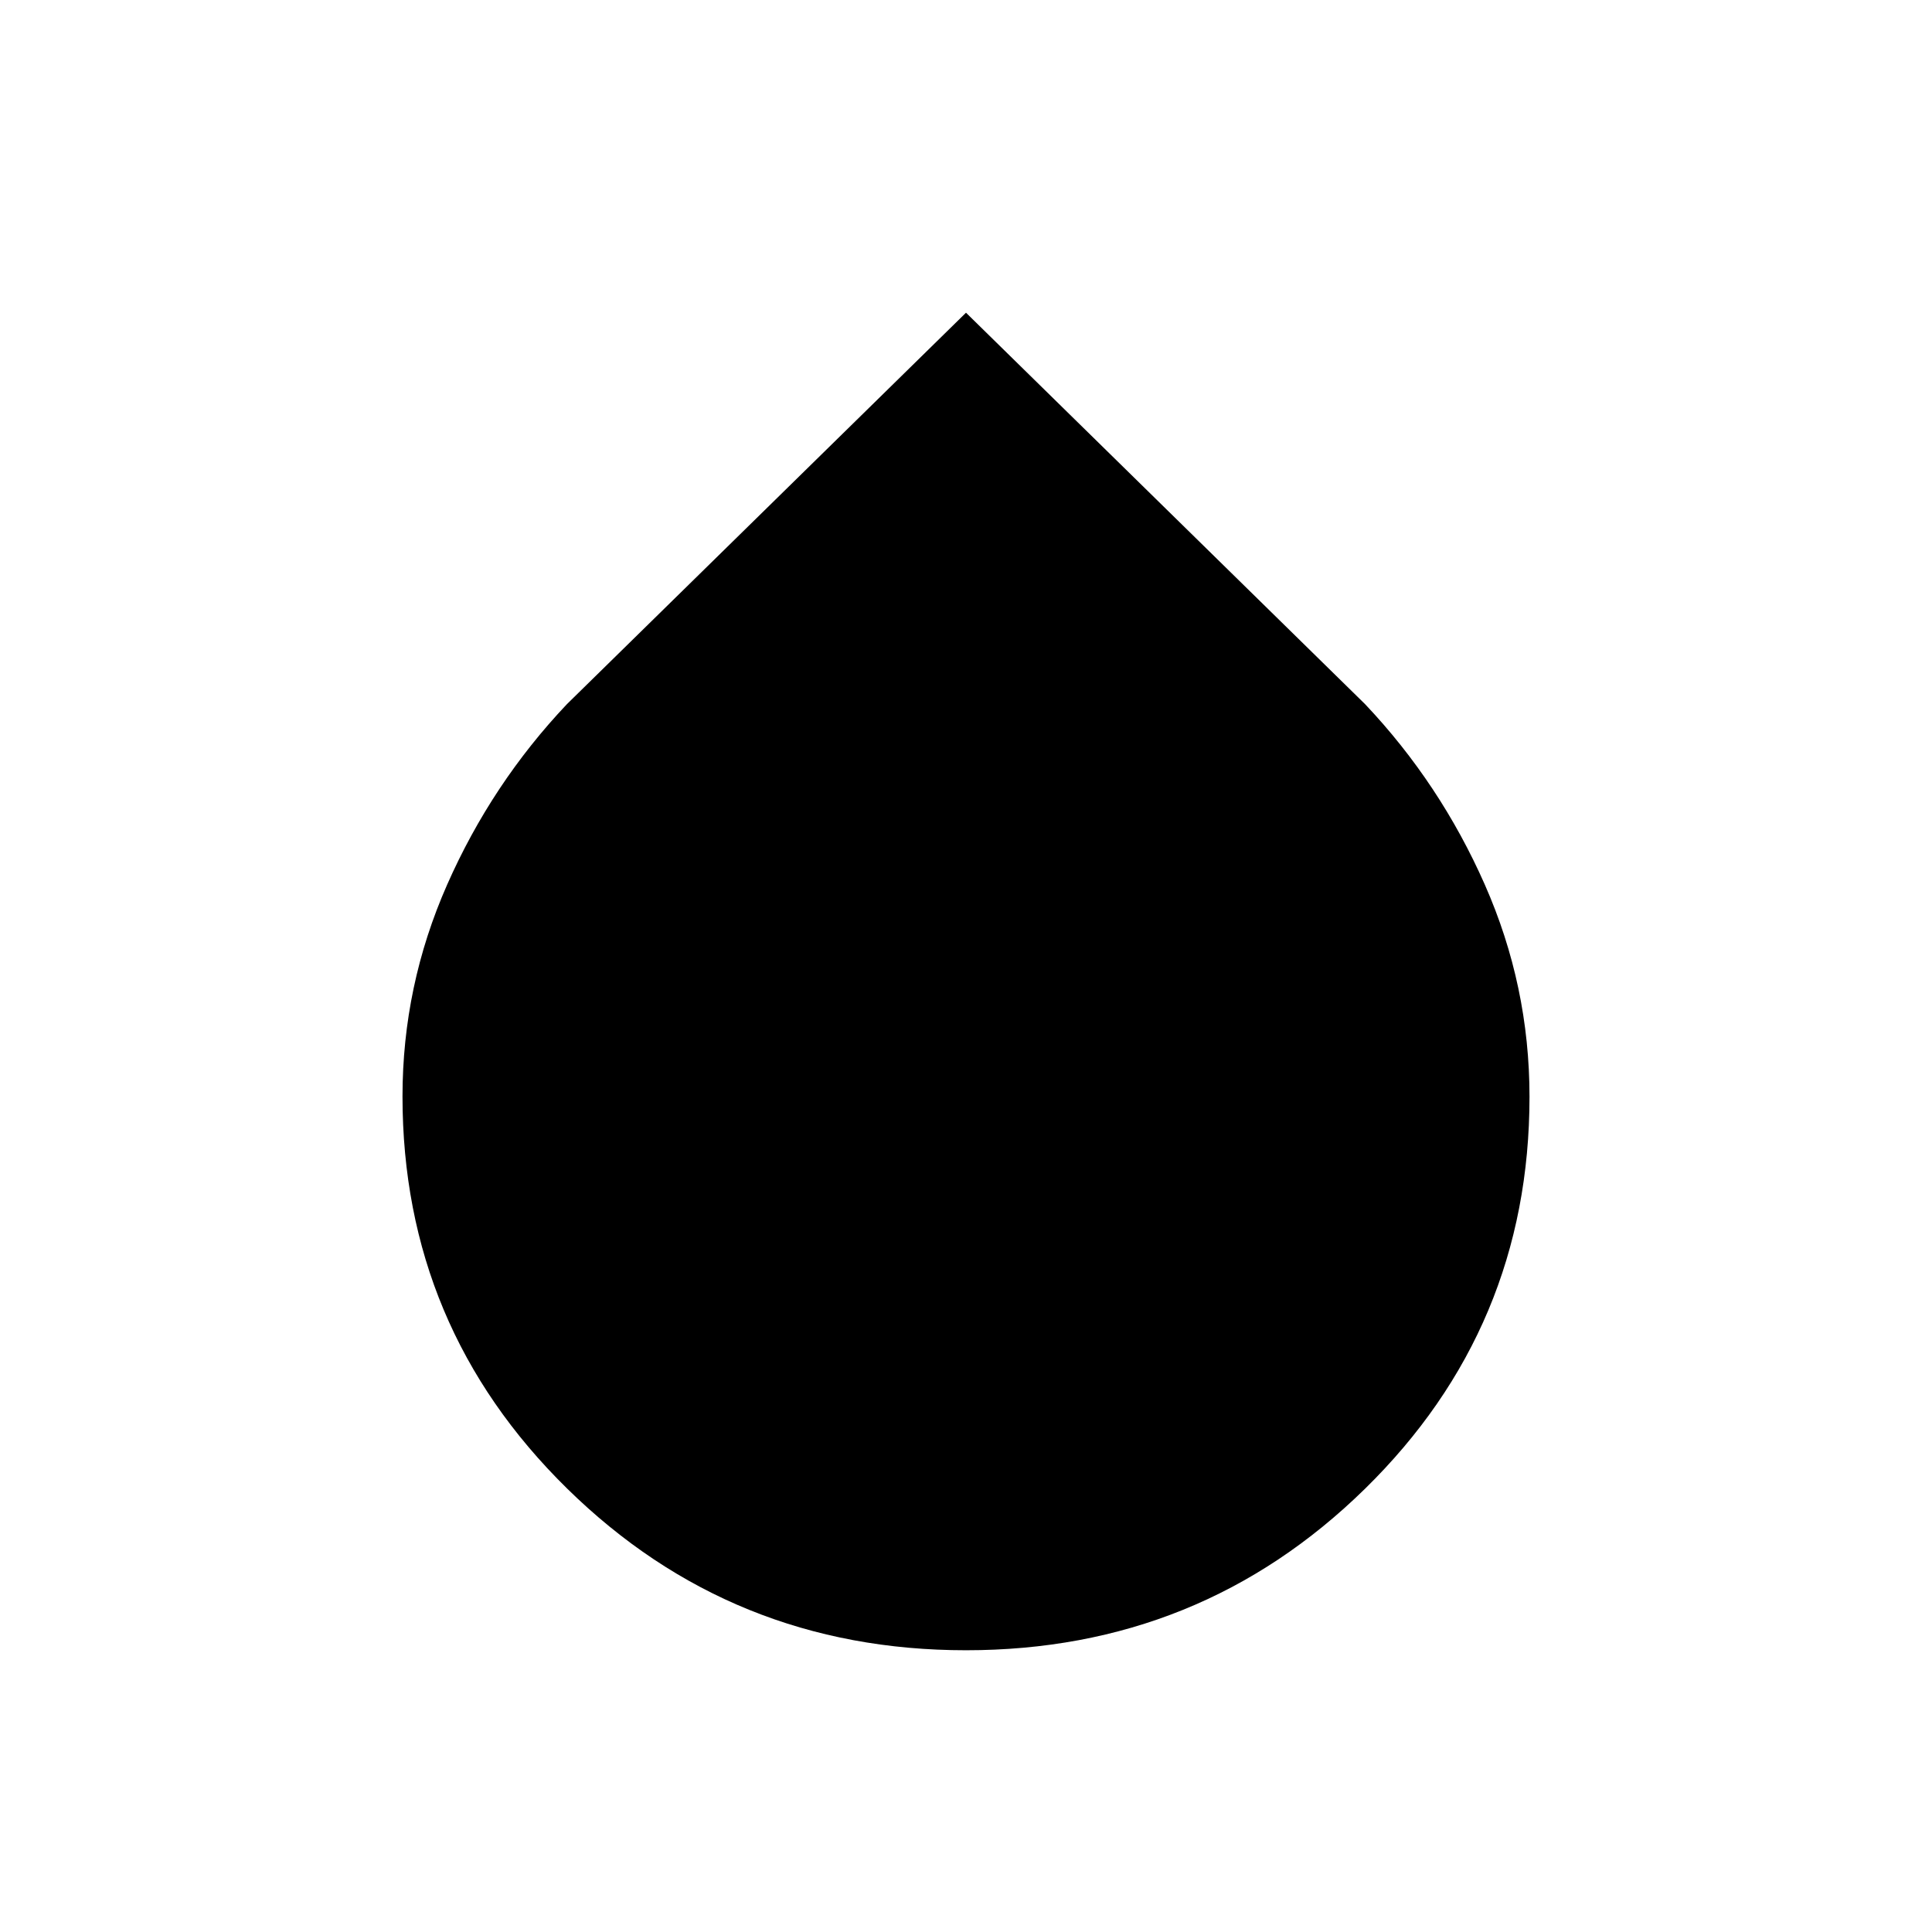 <svg xmlns="http://www.w3.org/2000/svg" width="48" height="48" viewBox="0 96 960 960"><path d="M480 916q-116.375 0-198.188-80.33Q200 755.341 200 640.813q0-55.002 22.192-105.247t59.5-89.67L480 251.384l198.308 194.512q37.308 39.425 59.5 89.701Q760 585.873 760 640.958q0 114.701-81.812 194.872Q596.375 916 480 916Z"/></svg>